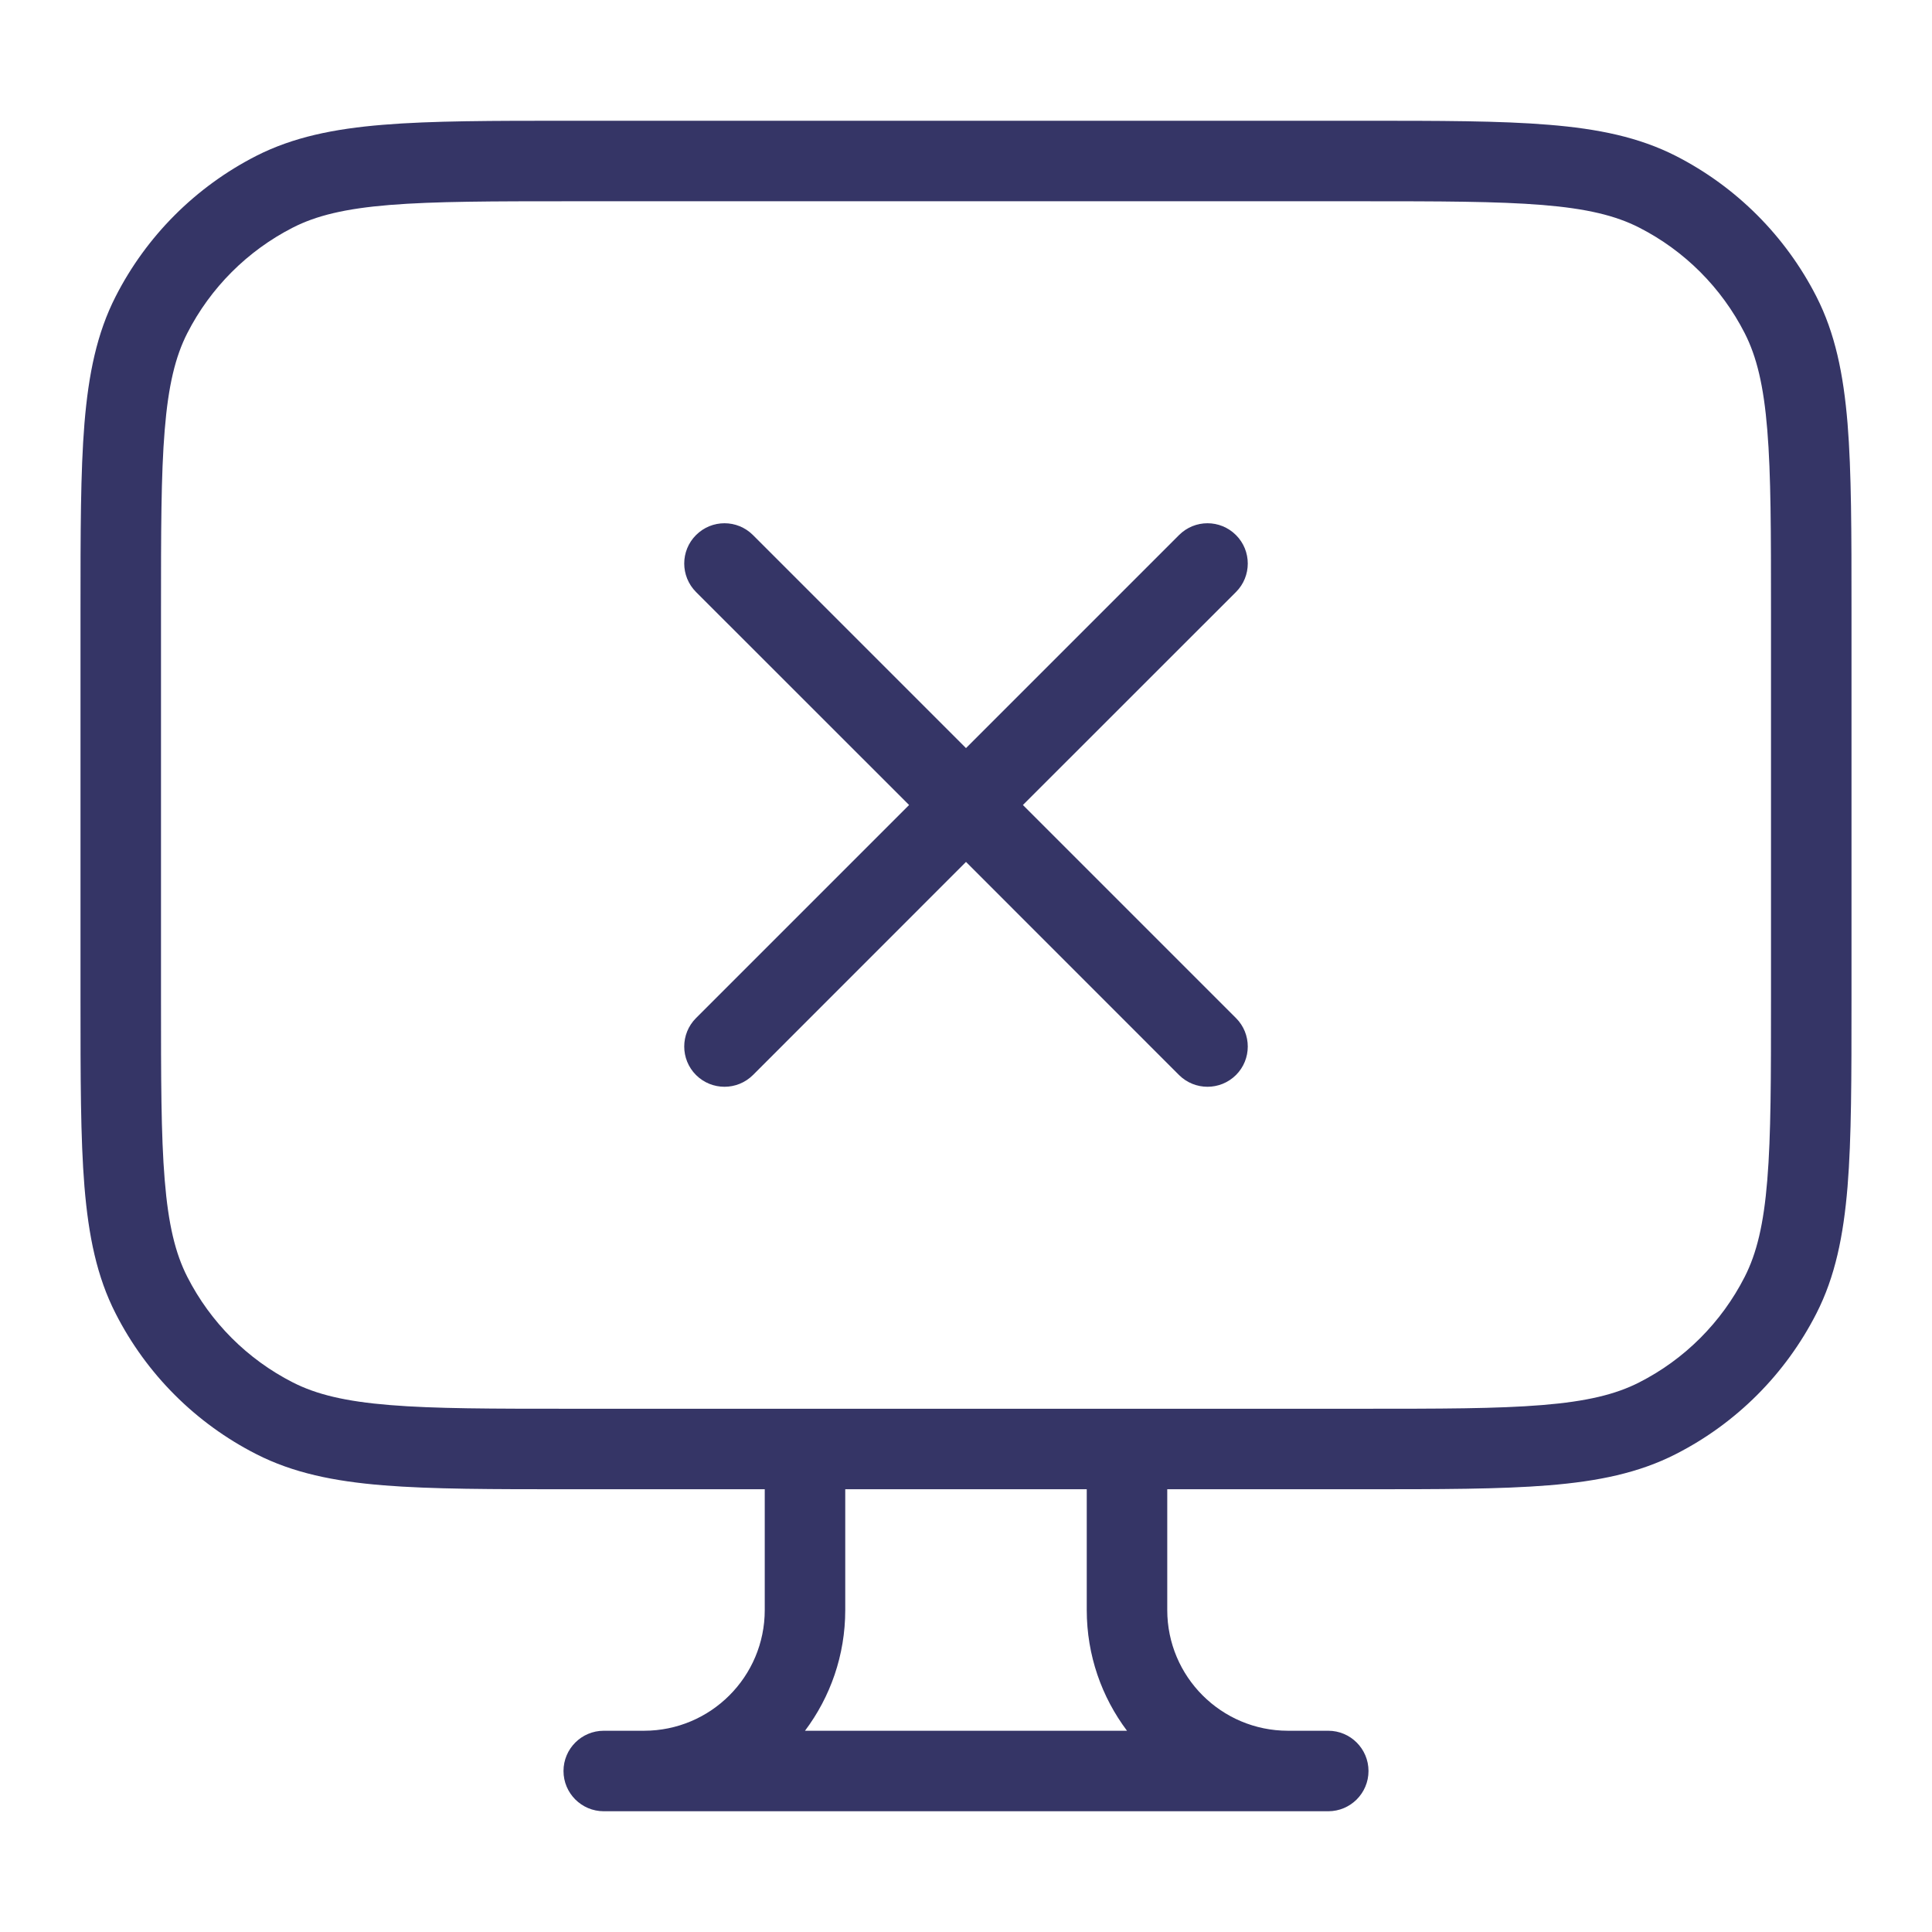 <svg width="24" height="24" viewBox="0 0 24 24" fill="none" xmlns="http://www.w3.org/2000/svg">
<path d="M15.354 13.354C15.158 13.549 14.842 13.549 14.646 13.354L12 10.707L9.354 13.354C9.158 13.549 8.842 13.549 8.646 13.354C8.451 13.159 8.451 12.842 8.646 12.647L11.293 10L8.646 7.354C8.451 7.158 8.451 6.842 8.646 6.647C8.842 6.451 9.158 6.451 9.354 6.647L12 9.293L14.646 6.647C14.842 6.451 15.158 6.451 15.354 6.647C15.549 6.842 15.549 7.159 15.354 7.354L12.707 10L15.354 12.647C15.549 12.842 15.549 13.159 15.354 13.354Z" fill="#353566"/>
<path fill-rule="evenodd" clip-rule="evenodd" d="M16.922 1.5H7.078C6.116 1.5 5.365 1.5 4.76 1.55C4.146 1.6 3.641 1.704 3.184 1.936C2.431 2.32 1.819 2.932 1.436 3.684C1.203 4.141 1.1 4.646 1.049 5.261C1 5.865 1 6.617 1 7.578V12.423C1 13.384 1 14.136 1.049 14.74C1.1 15.354 1.203 15.86 1.436 16.316C1.819 17.069 2.431 17.681 3.184 18.064C3.641 18.297 4.146 18.401 4.76 18.451C5.365 18.5 6.116 18.5 7.078 18.5H9.5V20C9.5 20.829 8.828 21.5 8 21.5H7.5C7.224 21.5 7 21.724 7 22C7 22.276 7.224 22.5 7.5 22.5H16.5C16.776 22.5 17 22.276 17 22C17 21.724 16.776 21.5 16.5 21.5H16C15.172 21.5 14.5 20.829 14.5 20V18.5H16.922C17.884 18.5 18.636 18.5 19.239 18.451C19.854 18.401 20.359 18.297 20.816 18.064C21.569 17.681 22.18 17.069 22.564 16.316C22.797 15.86 22.9 15.354 22.951 14.74C23 14.136 23 13.384 23 12.423V7.578C23 6.617 23 5.865 22.951 5.261C22.9 4.646 22.797 4.141 22.564 3.684C22.18 2.932 21.569 2.32 20.816 1.936C20.359 1.704 19.854 1.6 19.239 1.55C18.636 1.5 17.884 1.5 16.922 1.5ZM13.5 18.5H10.5V20C10.5 20.563 10.314 21.082 10 21.5H14C13.686 21.082 13.5 20.563 13.5 20V18.5ZM16.9 17.5C17.888 17.5 18.599 17.5 19.158 17.454C19.711 17.409 20.07 17.322 20.362 17.173C20.927 16.886 21.385 16.427 21.673 15.862C21.822 15.57 21.909 15.211 21.954 14.658C22 14.1 22 13.389 22 12.4V7.6C22 6.612 22 5.901 21.954 5.342C21.909 4.789 21.822 4.43 21.673 4.138C21.385 3.574 20.927 3.115 20.362 2.827C20.07 2.678 19.711 2.591 19.158 2.546C18.599 2.501 17.888 2.5 16.9 2.5H7.1C6.112 2.5 5.4 2.501 4.842 2.546C4.289 2.591 3.93 2.678 3.638 2.827C3.074 3.115 2.615 3.574 2.327 4.138C2.178 4.43 2.091 4.789 2.046 5.342C2 5.901 2 6.612 2 7.6V12.4C2 13.389 2 14.1 2.046 14.658C2.091 15.211 2.178 15.57 2.327 15.862C2.615 16.427 3.074 16.886 3.638 17.173C3.93 17.322 4.289 17.409 4.842 17.454C5.4 17.5 6.112 17.5 7.1 17.5H16.9Z" fill="#353566"/>
</svg>
